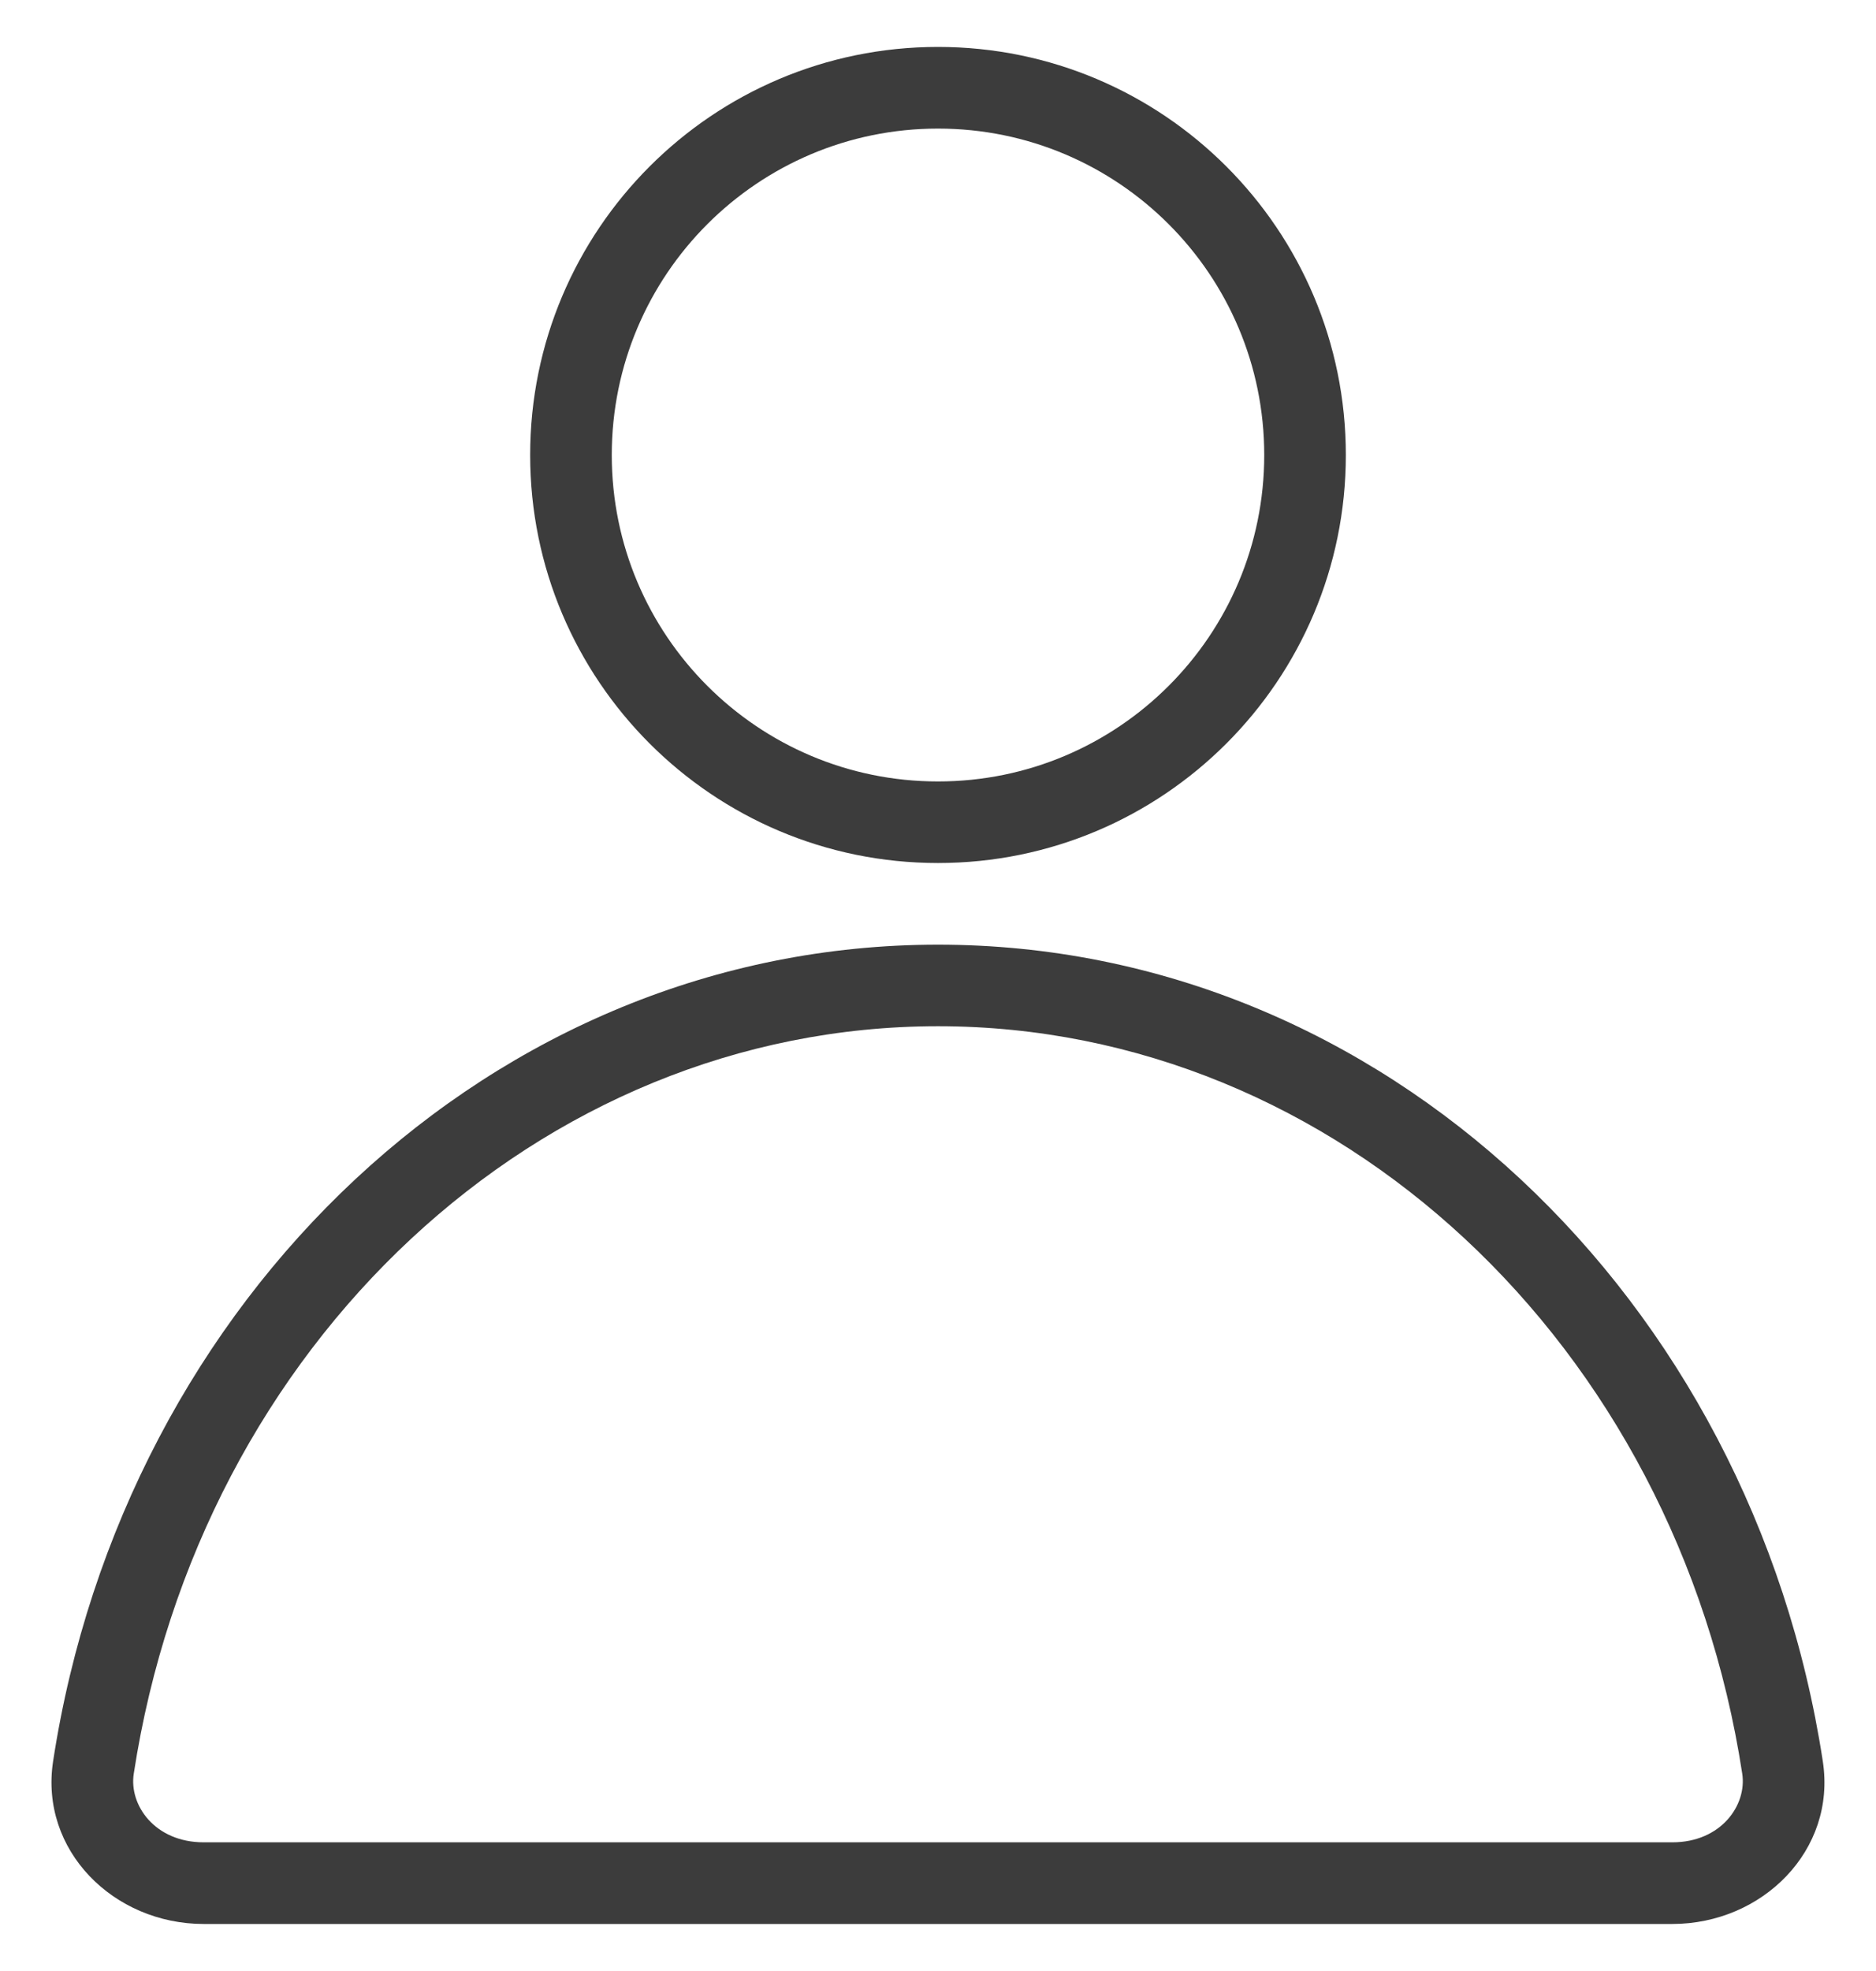 <svg width="20" height="21" viewBox="0 0 20 21" fill="none" xmlns="http://www.w3.org/2000/svg">
<g id="Group 1000003730">
<path id="Ellipse 5 (Stroke)" fill-rule="evenodd" clip-rule="evenodd" d="M10 8.326C11.921 8.326 13.478 6.769 13.478 4.848C13.478 2.927 11.921 1.37 10 1.37C8.079 1.37 6.522 2.927 6.522 4.848C6.522 6.769 8.079 8.326 10 8.326ZM10 9.195C12.401 9.195 14.348 7.249 14.348 4.848C14.348 2.447 12.401 0.5 10 0.5C7.599 0.5 5.652 2.447 5.652 4.848C5.652 7.249 7.599 9.195 10 9.195Z" fill="#3C3C3C"/>
<path id="Ellipse 6 (Stroke)" fill-rule="evenodd" clip-rule="evenodd" d="M17.828 19.629C18.349 19.629 18.625 19.232 18.574 18.898C17.873 14.321 14.251 10.934 10 10.934C5.749 10.934 2.127 14.321 1.426 18.898C1.374 19.232 1.65 19.629 2.172 19.629H17.828ZM17.828 20.499C18.788 20.499 19.579 19.715 19.433 18.766C18.677 13.828 14.741 10.065 10 10.065C5.258 10.065 1.323 13.828 0.566 18.766C0.421 19.715 1.211 20.499 2.172 20.499H17.828Z" fill="#3C3C3C"/>
</g>
</svg>
